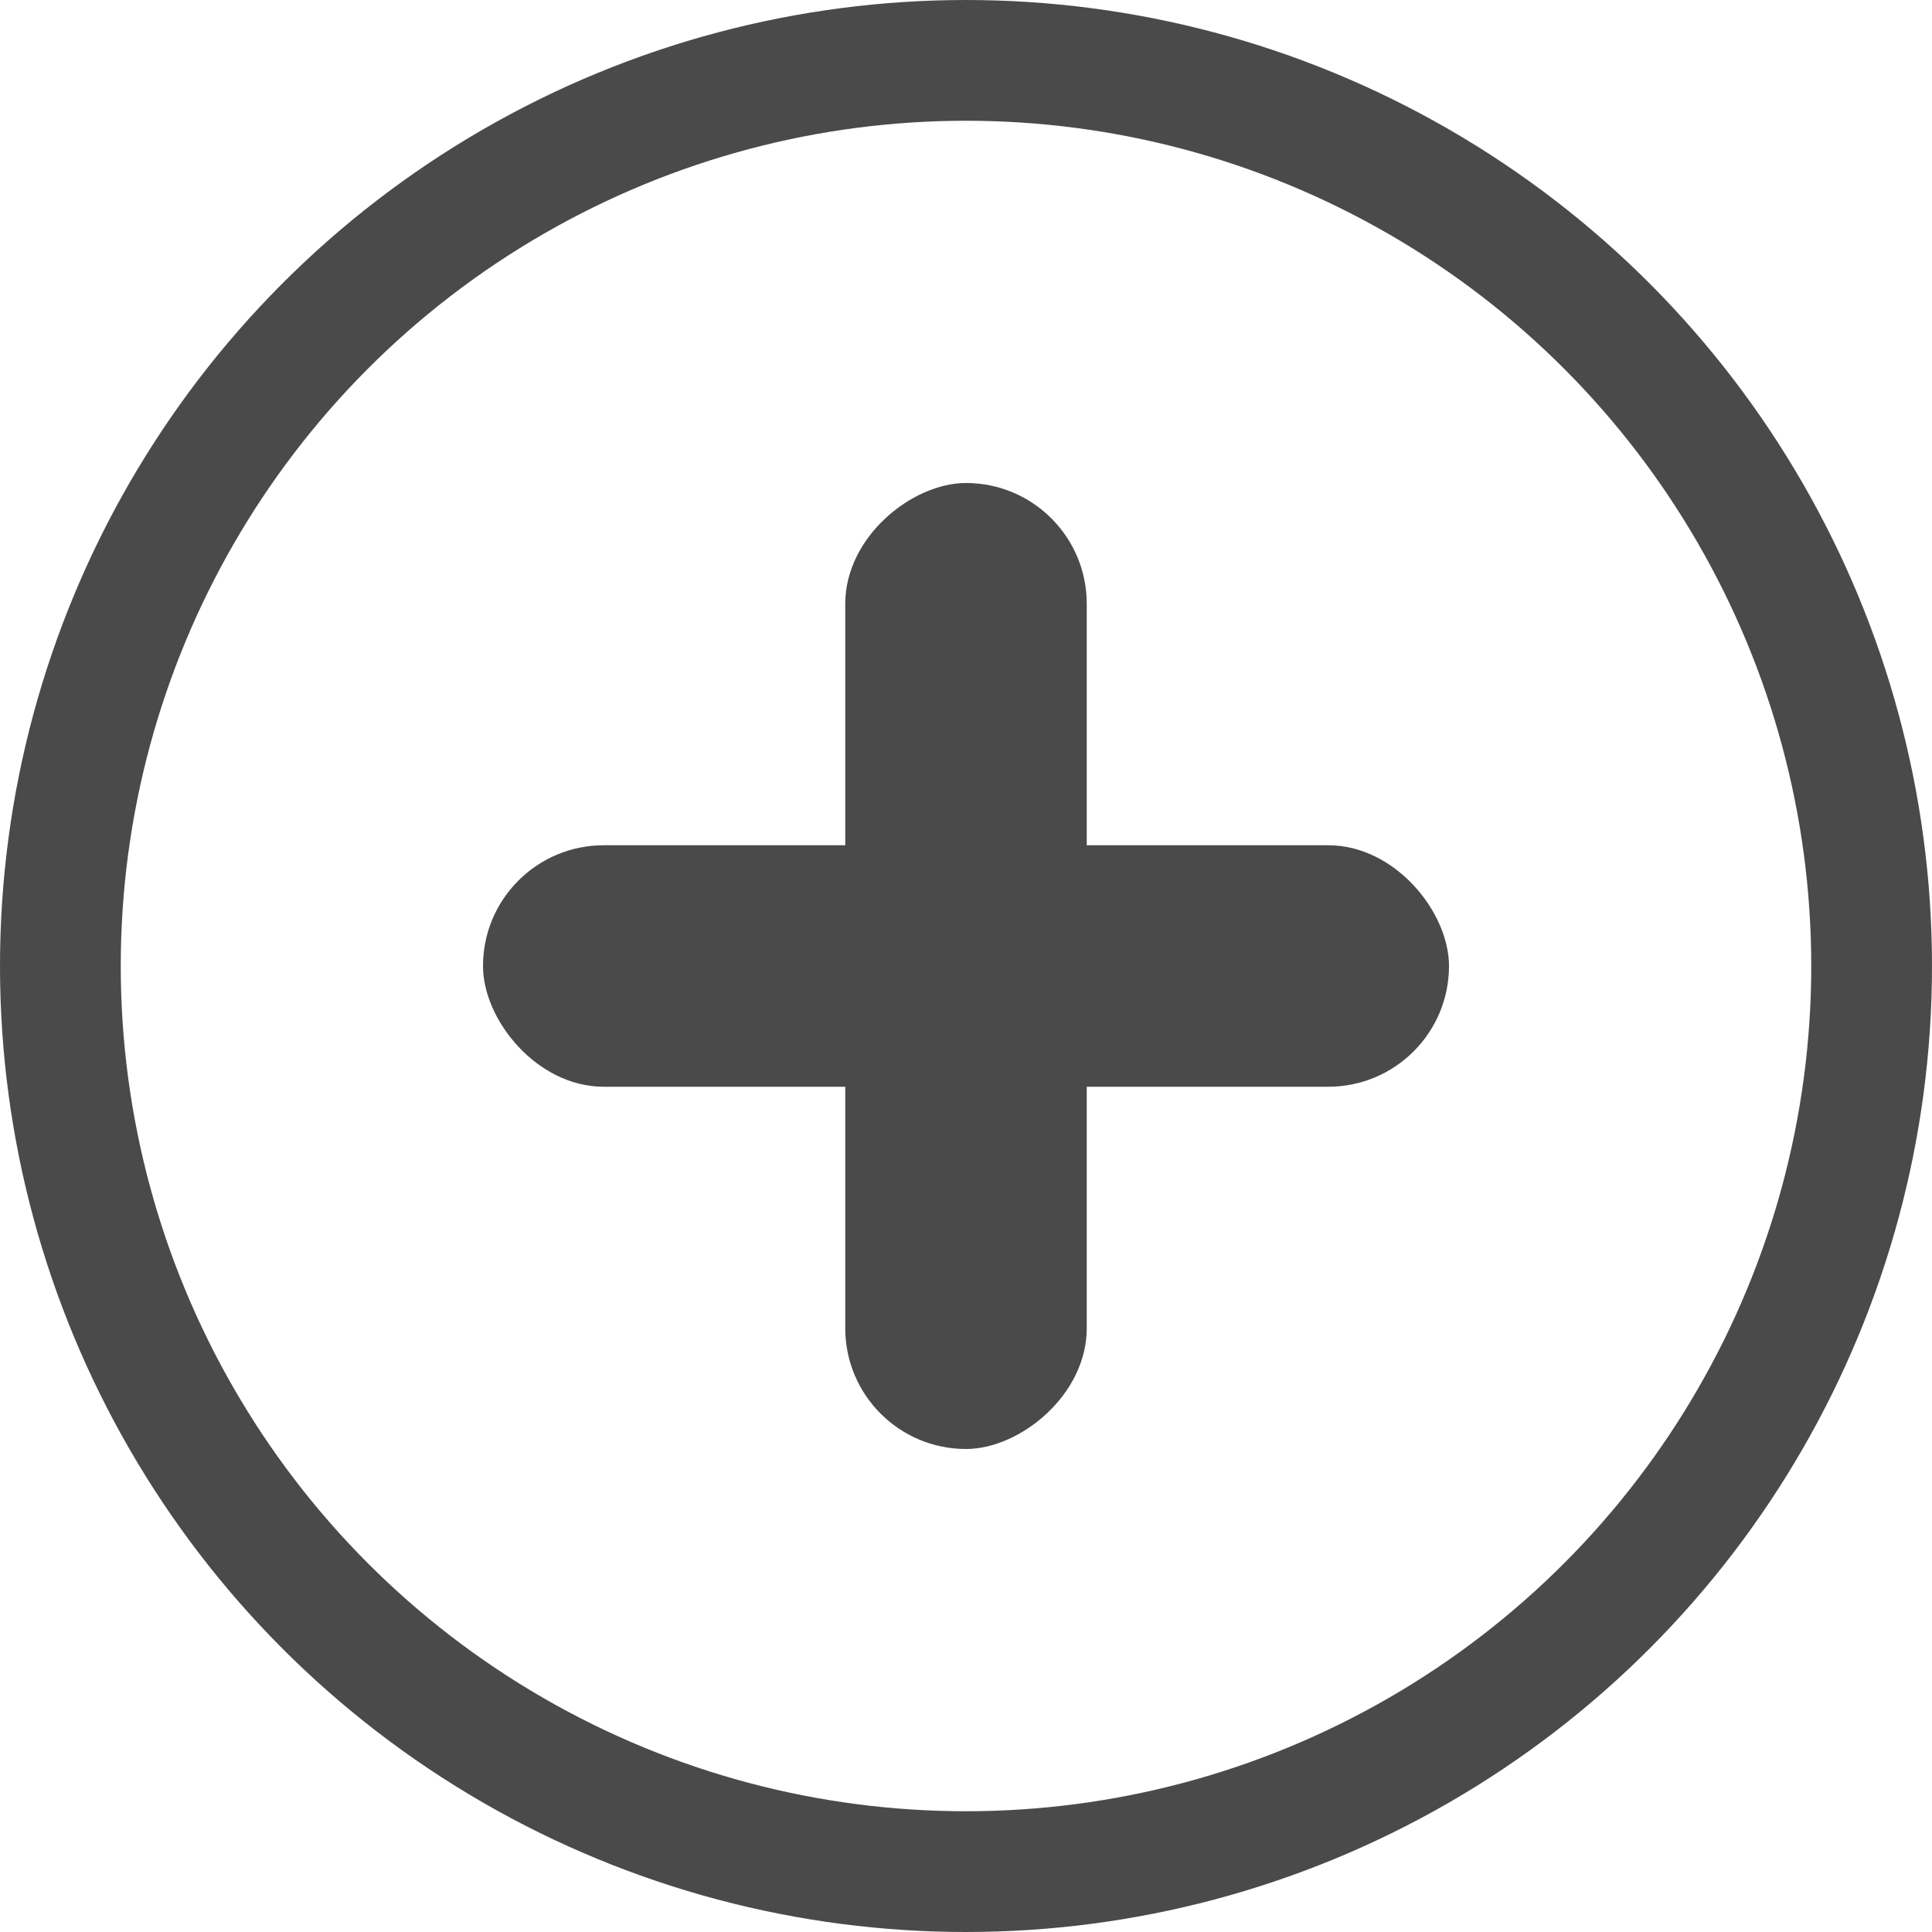 <svg xmlns="http://www.w3.org/2000/svg" width="16" height="16" viewBox="0 0 16 16">
  <g fill="none" fill-rule="evenodd">
    <circle cx="8" cy="8" r="7.5" stroke="#4A4A4A"/>
    <rect width="8" height="2" x="4" y="7" fill="#4A4A4A" fill-rule="nonzero" rx="1"/>
    <rect width="8" height="2" x="4" y="7" fill="#4A4A4A" fill-rule="nonzero" rx="1" transform="rotate(90 8 8)"/>
  </g>
</svg>
